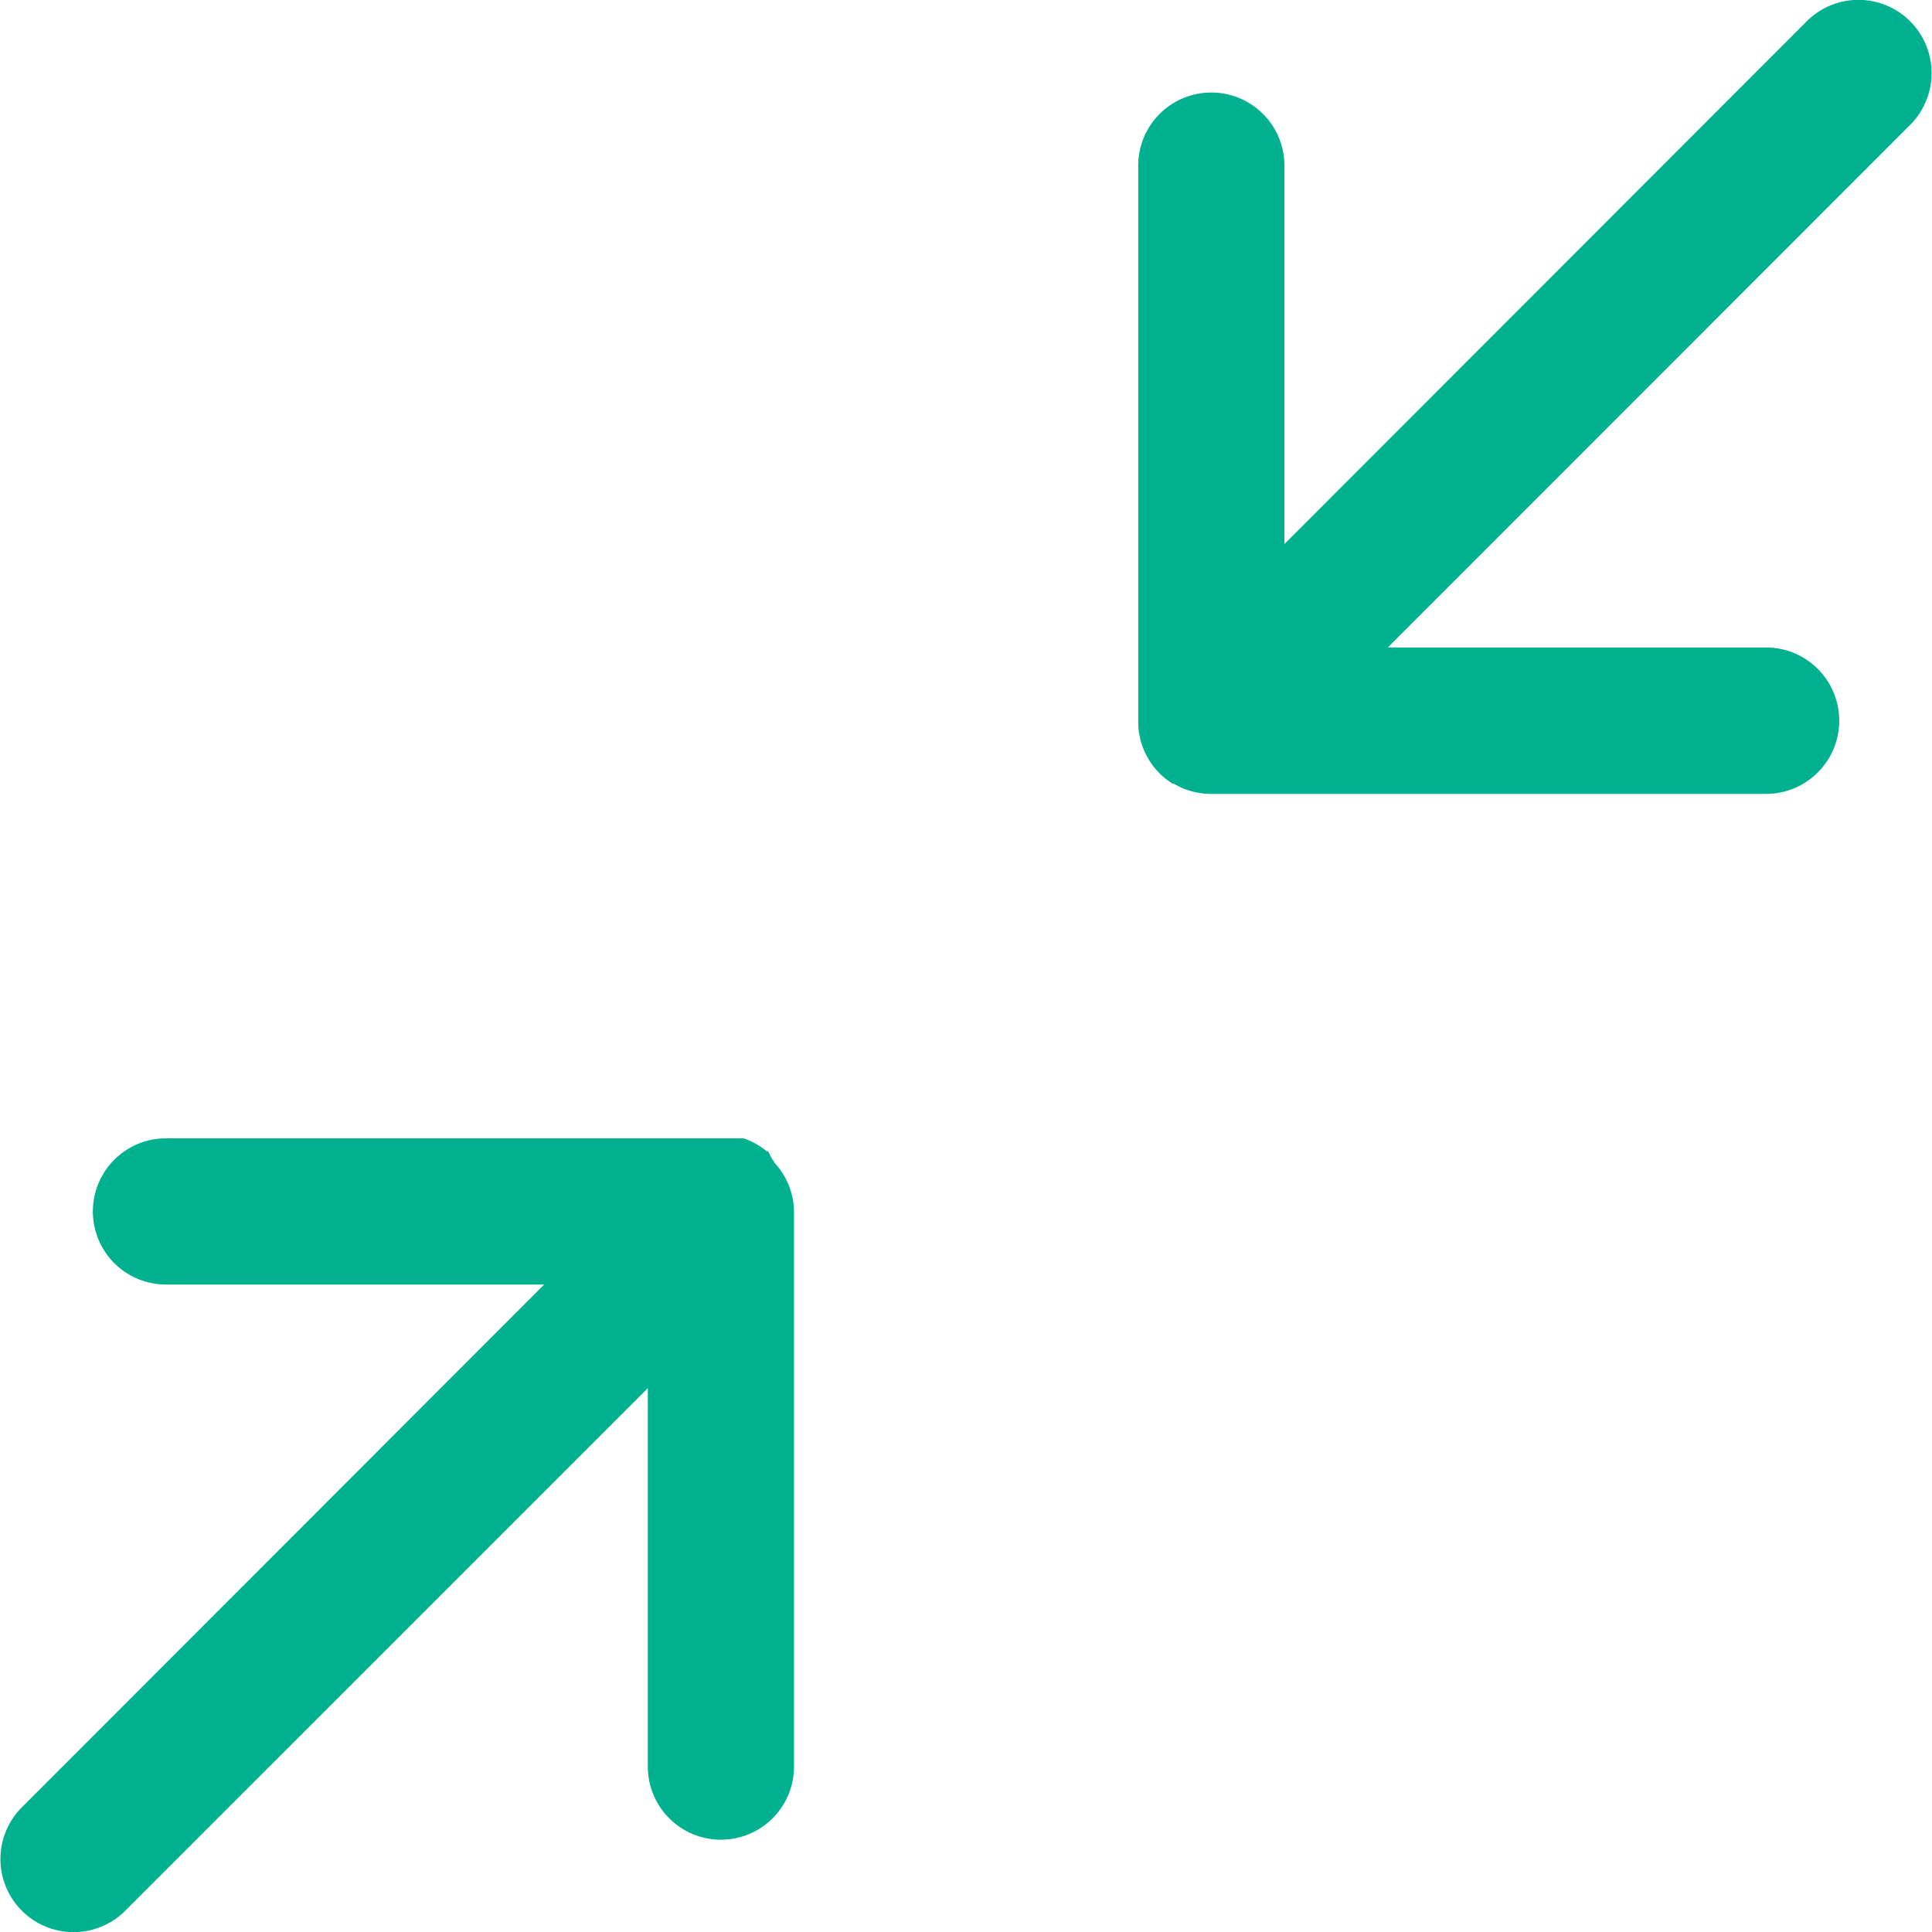 <svg xmlns="http://www.w3.org/2000/svg" height="50px" width="50px" viewBox="0 0 8.349 8.352">
  <g id="Group_41936" data-name="Group 41936" transform="translate(-327.711 -446)">
    <path id="Shape_1_copy_9" data-name="Shape 1 copy 9" d="M.316,3.432H.229l-.005,0h0l-.006,0h0a.313.313,0,0,1-.1-.056h0l-.006,0h0l0,0,0,0,0,0L.093,3.339.087,3.334l0,0,0,0,0,0h0l0-.005h0A.315.315,0,0,1,0,3.107V.716a.316.316,0,1,1,.632,0V2.352L2.891.093A.316.316,0,0,1,3.338.54L1.08,2.8H2.715a.316.316,0,0,1,0,.632Z" transform="translate(331.142 454.353) rotate(180)" fill="#00b190"/>
    <path id="Shape_1_copy_9-2" data-name="Shape 1 copy 9" d="M.093,3.34a.317.317,0,0,1,0-.448L2.351.633H.716A.316.316,0,0,1,.716,0h2.4a.314.314,0,0,1,.16.044h0l0,0,0,0h0l.005,0h0A.315.315,0,0,1,3.43.316s0,.006,0,.008V2.716a.316.316,0,1,1-.632,0V1.08L.54,3.34a.316.316,0,0,1-.447,0Z" transform="translate(336.06 449.432) rotate(180)" fill="#00b190"/>
  </g>
</svg>
